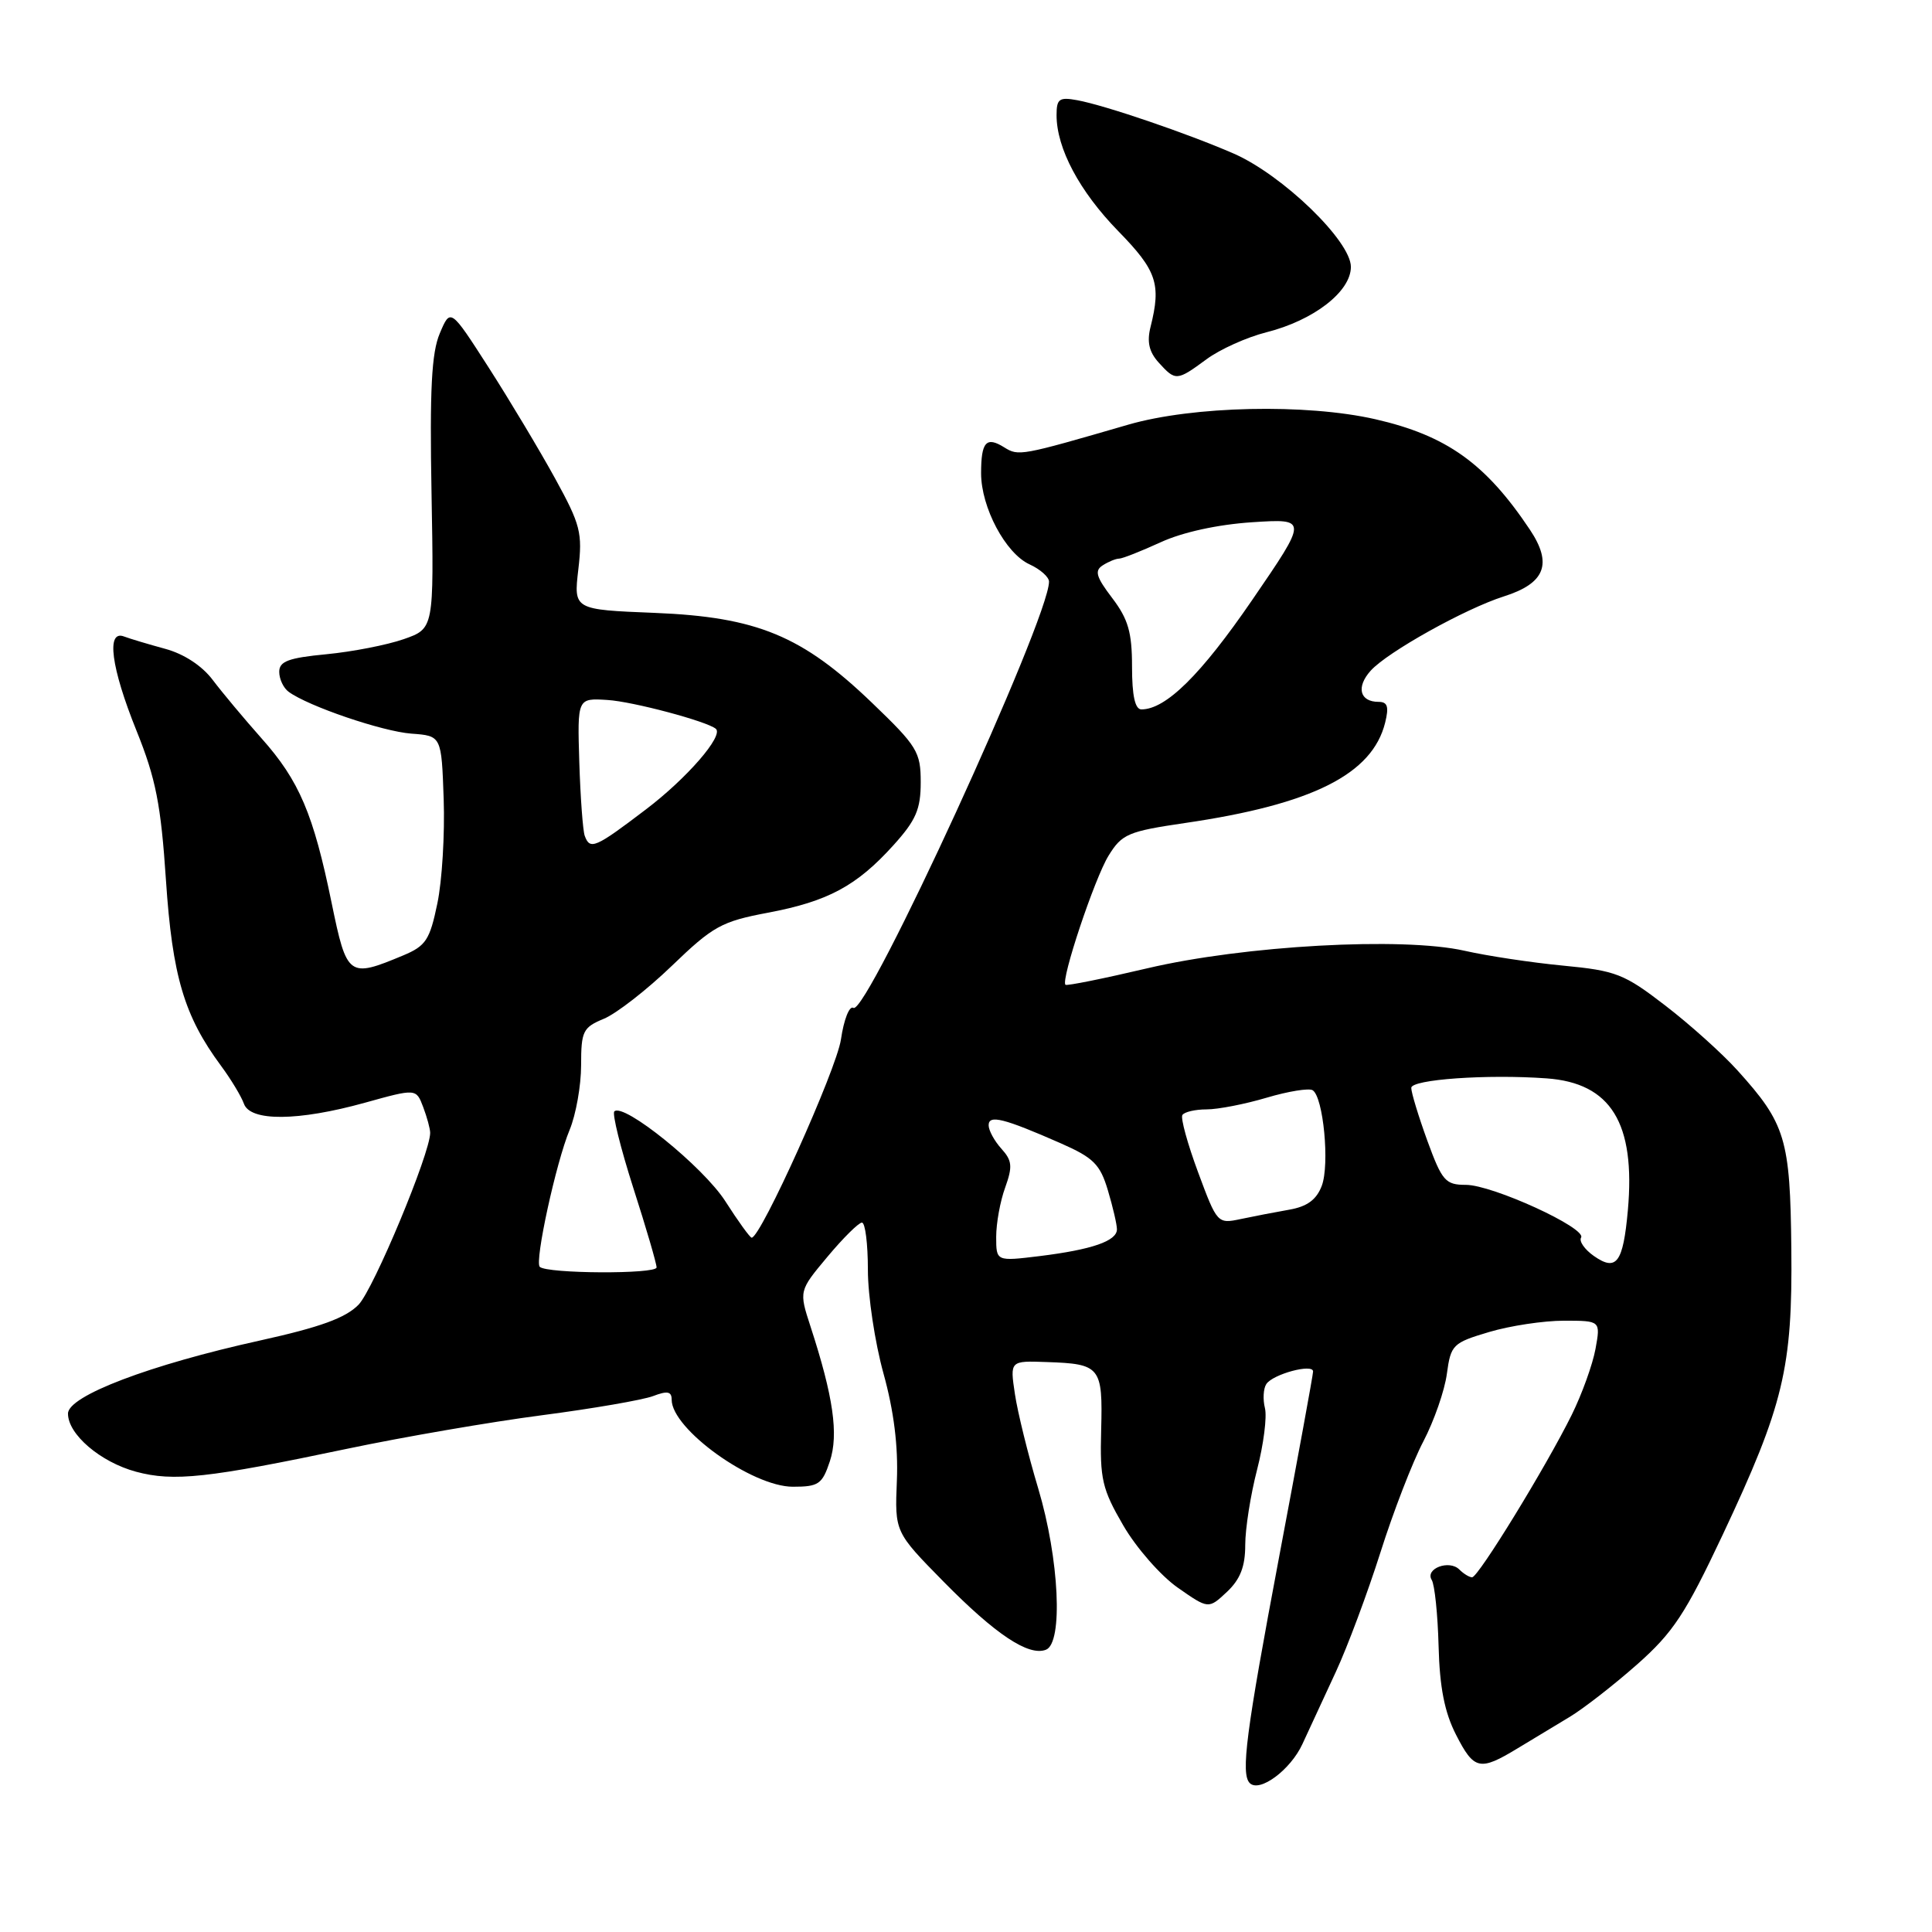 <?xml version="1.0" encoding="UTF-8" standalone="no"?>
<!DOCTYPE svg PUBLIC "-//W3C//DTD SVG 1.1//EN" "http://www.w3.org/Graphics/SVG/1.1/DTD/svg11.dtd" >
<svg xmlns="http://www.w3.org/2000/svg" xmlns:xlink="http://www.w3.org/1999/xlink" version="1.1" viewBox="0 0 256 256">
 <g >
 <path fill="currentColor"
d=" M 172.57 231.11 C 173.48 229.13 175.49 224.80 177.02 221.50 C 178.55 218.20 181.20 211.10 182.91 205.72 C 184.61 200.34 187.17 193.72 188.60 191.00 C 190.02 188.28 191.43 184.24 191.72 182.02 C 192.24 178.19 192.50 177.93 197.31 176.50 C 200.09 175.67 204.55 175.00 207.23 175.00 C 212.09 175.00 212.09 175.00 211.41 178.75 C 211.03 180.81 209.61 184.75 208.25 187.50 C 204.85 194.37 195.88 209.00 195.06 209.00 C 194.70 209.00 193.94 208.54 193.37 207.97 C 192.03 206.63 188.79 207.85 189.71 209.35 C 190.10 209.97 190.51 213.91 190.62 218.10 C 190.76 223.58 191.41 226.89 192.93 229.86 C 195.32 234.54 196.07 234.71 201.08 231.67 C 203.05 230.48 206.16 228.60 207.99 227.50 C 209.82 226.40 213.84 223.27 216.91 220.56 C 221.70 216.32 223.32 213.86 228.25 203.40 C 236.35 186.19 237.53 181.27 237.36 165.42 C 237.21 150.90 236.60 148.89 230.23 141.84 C 228.23 139.62 223.92 135.74 220.66 133.24 C 215.21 129.04 214.13 128.62 207.12 127.95 C 202.93 127.55 197.05 126.66 194.06 125.98 C 185.82 124.12 164.87 125.28 152.00 128.31 C 146.22 129.67 141.36 130.65 141.18 130.49 C 140.53 129.89 145.03 116.40 146.89 113.38 C 148.66 110.51 149.47 110.16 157.04 109.05 C 173.88 106.59 181.85 102.59 183.54 95.75 C 184.06 93.64 183.86 93.00 182.67 93.00 C 180.16 93.00 179.67 91.03 181.63 88.86 C 183.86 86.39 194.16 80.65 199.26 79.03 C 204.75 77.29 205.75 74.72 202.71 70.17 C 196.85 61.40 191.68 57.71 182.24 55.55 C 173.05 53.46 158.07 53.79 149.50 56.27 C 135.22 60.42 134.97 60.46 133.07 59.28 C 130.68 57.78 130.00 58.55 130.00 62.71 C 130.00 67.23 133.24 73.33 136.42 74.78 C 137.84 75.43 139.00 76.46 139.00 77.07 C 139.00 82.01 114.84 134.64 113.08 133.55 C 112.55 133.22 111.81 135.11 111.43 137.73 C 110.84 141.73 100.81 164.00 99.60 164.00 C 99.38 164.00 97.81 161.83 96.11 159.17 C 93.19 154.61 82.61 146.06 81.40 147.27 C 81.10 147.57 82.23 152.14 83.92 157.42 C 85.62 162.70 87.00 167.43 87.00 167.94 C 87.00 168.85 72.44 168.78 71.52 167.86 C 70.82 167.15 73.68 154.02 75.48 149.71 C 76.31 147.71 77.00 143.85 77.00 141.15 C 77.00 136.63 77.24 136.14 80.02 134.99 C 81.68 134.30 85.73 131.15 89.02 127.98 C 94.48 122.72 95.60 122.10 101.75 120.94 C 109.70 119.44 113.51 117.40 118.40 111.98 C 121.37 108.69 122.00 107.23 122.00 103.66 C 122.00 99.63 121.54 98.88 115.55 93.13 C 106.29 84.23 100.31 81.76 86.75 81.21 C 76.01 80.78 76.01 80.78 76.63 75.46 C 77.20 70.61 76.93 69.54 73.55 63.39 C 71.51 59.68 67.56 53.08 64.77 48.73 C 59.69 40.82 59.69 40.82 58.28 44.16 C 57.18 46.73 56.93 51.61 57.18 65.39 C 57.50 83.29 57.50 83.29 53.50 84.69 C 51.30 85.46 46.69 86.36 43.25 86.69 C 38.22 87.17 37.00 87.63 37.00 89.02 C 37.00 89.98 37.56 91.17 38.25 91.67 C 40.85 93.58 50.66 96.92 54.50 97.21 C 58.50 97.50 58.50 97.50 58.79 105.89 C 58.95 110.50 58.58 116.73 57.95 119.72 C 56.95 124.55 56.43 125.34 53.42 126.60 C 46.19 129.62 45.96 129.45 43.94 119.63 C 41.53 107.86 39.65 103.44 34.66 97.84 C 32.37 95.26 29.46 91.78 28.19 90.10 C 26.77 88.21 24.36 86.64 21.88 85.97 C 19.68 85.37 17.23 84.64 16.44 84.34 C 14.05 83.42 14.71 88.45 18.09 96.83 C 20.65 103.18 21.32 106.59 21.99 116.63 C 22.84 129.35 24.41 134.64 29.29 141.23 C 30.62 143.03 31.98 145.29 32.32 146.25 C 33.16 148.62 39.50 148.57 48.34 146.12 C 55.14 144.23 55.14 144.23 56.07 146.68 C 56.58 148.03 57.00 149.57 57.00 150.11 C 57.00 152.84 49.50 170.82 47.51 172.88 C 45.79 174.64 42.43 175.86 34.47 177.62 C 19.86 180.84 9.02 184.96 9.01 187.30 C 8.99 190.05 13.30 193.73 18.02 195.01 C 23.01 196.35 27.51 195.86 46.00 191.97 C 53.42 190.41 65.03 188.41 71.78 187.53 C 78.54 186.65 85.18 185.50 86.53 184.99 C 88.44 184.26 89.00 184.37 89.00 185.47 C 89.00 189.36 99.64 197.00 105.06 197.00 C 108.47 197.00 108.95 196.67 109.96 193.63 C 111.14 190.06 110.42 185.05 107.40 175.78 C 105.86 171.05 105.86 171.05 109.64 166.53 C 111.72 164.04 113.78 162.00 114.21 162.00 C 114.65 162.00 115.00 164.82 115.00 168.27 C 115.00 171.72 115.93 177.88 117.06 181.97 C 118.44 186.94 119.03 191.65 118.84 196.20 C 118.56 203.00 118.56 203.00 125.03 209.58 C 131.91 216.57 136.29 219.49 138.59 218.60 C 140.89 217.72 140.36 206.56 137.57 197.23 C 136.23 192.77 134.84 187.13 134.48 184.71 C 133.82 180.30 133.82 180.30 138.72 180.48 C 145.82 180.72 146.13 181.11 145.91 189.47 C 145.73 196.00 146.04 197.31 148.84 202.13 C 150.55 205.08 153.80 208.79 156.04 210.36 C 160.13 213.22 160.13 213.22 162.57 210.94 C 164.34 209.27 165.00 207.59 165.00 204.72 C 165.00 202.56 165.71 198.06 166.57 194.74 C 167.43 191.41 167.90 187.74 167.61 186.58 C 167.32 185.43 167.40 183.99 167.79 183.40 C 168.65 182.08 174.00 180.64 173.99 181.73 C 173.99 182.15 171.96 193.21 169.49 206.30 C 165.10 229.59 164.39 235.05 165.60 236.27 C 166.90 237.56 170.99 234.53 172.57 231.11 Z  M 159.86 47.61 C 161.64 46.29 165.22 44.68 167.80 44.03 C 174.07 42.45 179.00 38.64 179.00 35.36 C 179.00 31.93 169.92 23.16 163.45 20.34 C 157.34 17.68 146.44 13.96 142.75 13.28 C 140.35 12.84 140.00 13.09 140.00 15.26 C 140.00 19.66 143.04 25.36 148.18 30.63 C 153.28 35.85 153.88 37.63 152.46 43.29 C 151.95 45.29 152.25 46.62 153.53 48.04 C 155.77 50.51 155.93 50.50 159.86 47.61 Z  M 211.19 166.42 C 209.97 165.56 209.21 164.47 209.50 163.99 C 210.28 162.74 197.76 157.00 194.24 157.00 C 191.53 157.00 191.08 156.49 189.13 151.15 C 187.96 147.93 187.00 144.78 187.00 144.15 C 187.00 143.03 197.05 142.32 204.93 142.89 C 213.46 143.50 216.73 148.81 215.70 160.37 C 215.07 167.34 214.19 168.52 211.19 166.42 Z  M 132.00 163.89 C 132.00 162.10 132.53 159.16 133.19 157.36 C 134.19 154.57 134.12 153.79 132.69 152.21 C 131.76 151.18 131.00 149.79 131.00 149.10 C 131.00 147.67 133.00 148.17 140.55 151.49 C 144.89 153.40 145.77 154.27 146.80 157.72 C 147.46 159.93 148.00 162.25 148.00 162.89 C 148.00 164.44 144.70 165.58 137.75 166.44 C 132.00 167.14 132.00 167.14 132.00 163.89 Z  M 158.76 155.35 C 157.36 151.58 156.42 148.16 156.67 147.75 C 156.92 147.34 158.36 147.00 159.88 147.00 C 161.40 147.00 164.98 146.30 167.84 145.45 C 170.70 144.60 173.44 144.16 173.93 144.46 C 175.35 145.34 176.21 154.31 175.14 157.13 C 174.44 158.97 173.20 159.88 170.83 160.29 C 169.00 160.61 166.10 161.17 164.40 161.53 C 161.33 162.18 161.27 162.12 158.76 155.35 Z  M 77.48 110.75 C 77.23 110.06 76.91 105.67 76.76 101.00 C 76.50 92.50 76.50 92.50 80.48 92.75 C 83.83 92.95 93.68 95.58 94.85 96.57 C 95.92 97.48 91.02 103.13 85.59 107.25 C 78.86 112.37 78.18 112.66 77.48 110.75 Z  M 150.00 88.34 C 150.00 83.78 149.49 82.03 147.37 79.24 C 145.24 76.44 145.00 75.62 146.12 74.91 C 146.88 74.42 147.86 74.02 148.30 74.02 C 148.75 74.01 151.22 73.03 153.80 71.85 C 156.69 70.52 161.36 69.50 165.91 69.20 C 173.31 68.72 173.31 68.72 165.91 79.52 C 159.12 89.42 154.49 93.99 151.25 94.00 C 150.40 94.00 150.00 92.20 150.00 88.34 Z "/>
</g>
</svg>